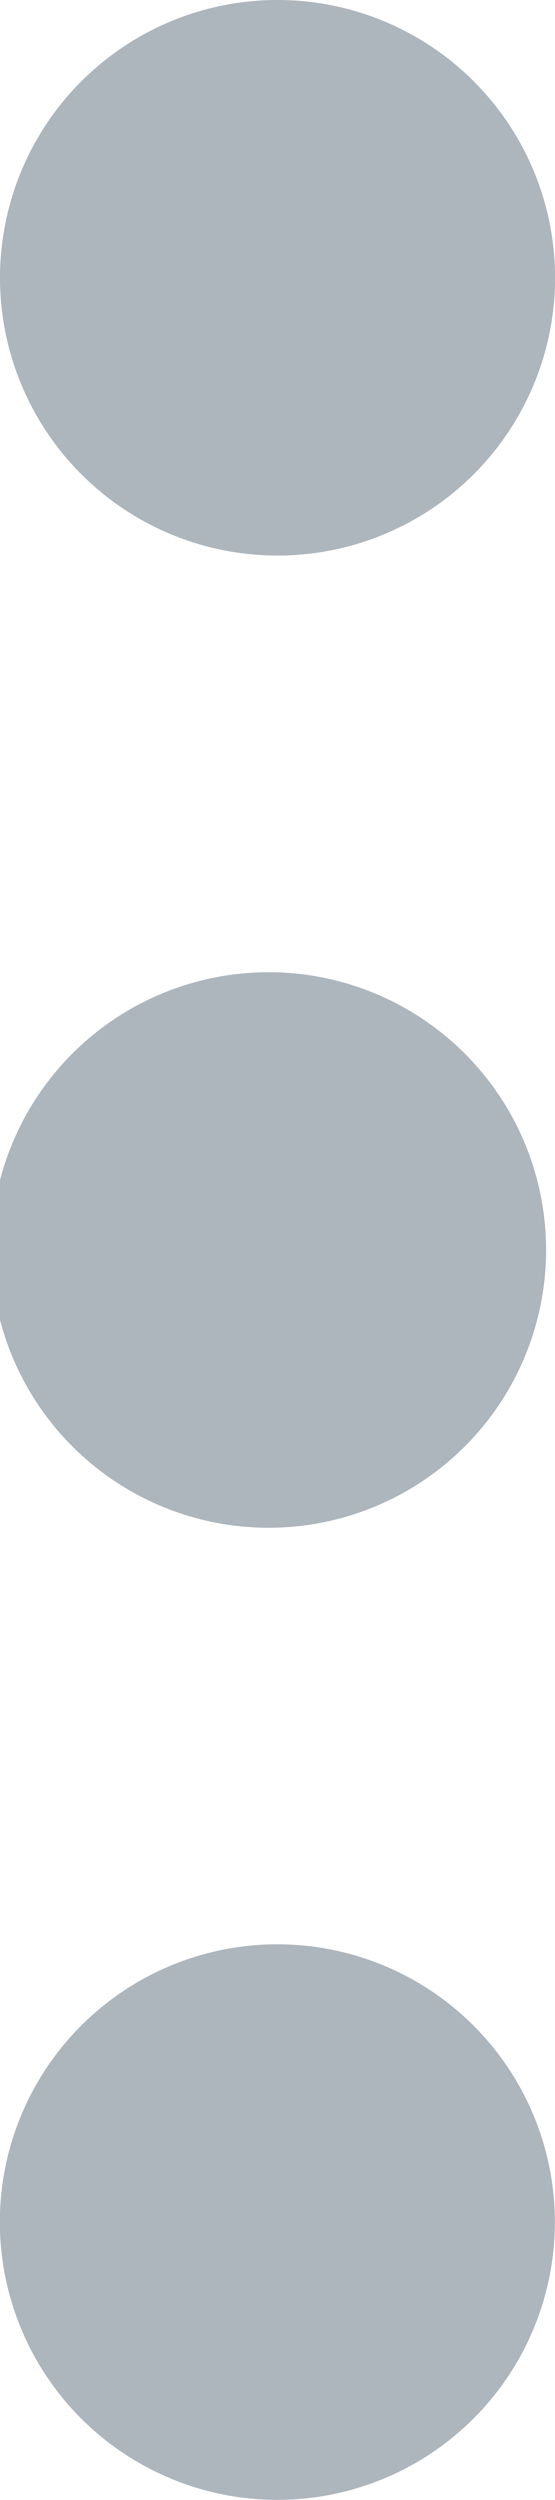 <svg xmlns="http://www.w3.org/2000/svg" width="4" height="18">
    <path fill-rule="evenodd" fill="#ADB5BD" d="M1.999 10.999a2 2 0 1 1 0-3.998 2 2 0 0 1 0 3.998zm0-6.999a2 2 0 1 1 .002-4A2 2 0 0 1 2 4zm0 9.999a2 2 0 1 1 0 4 2 2 0 0 1 0-4z"/>
</svg>

